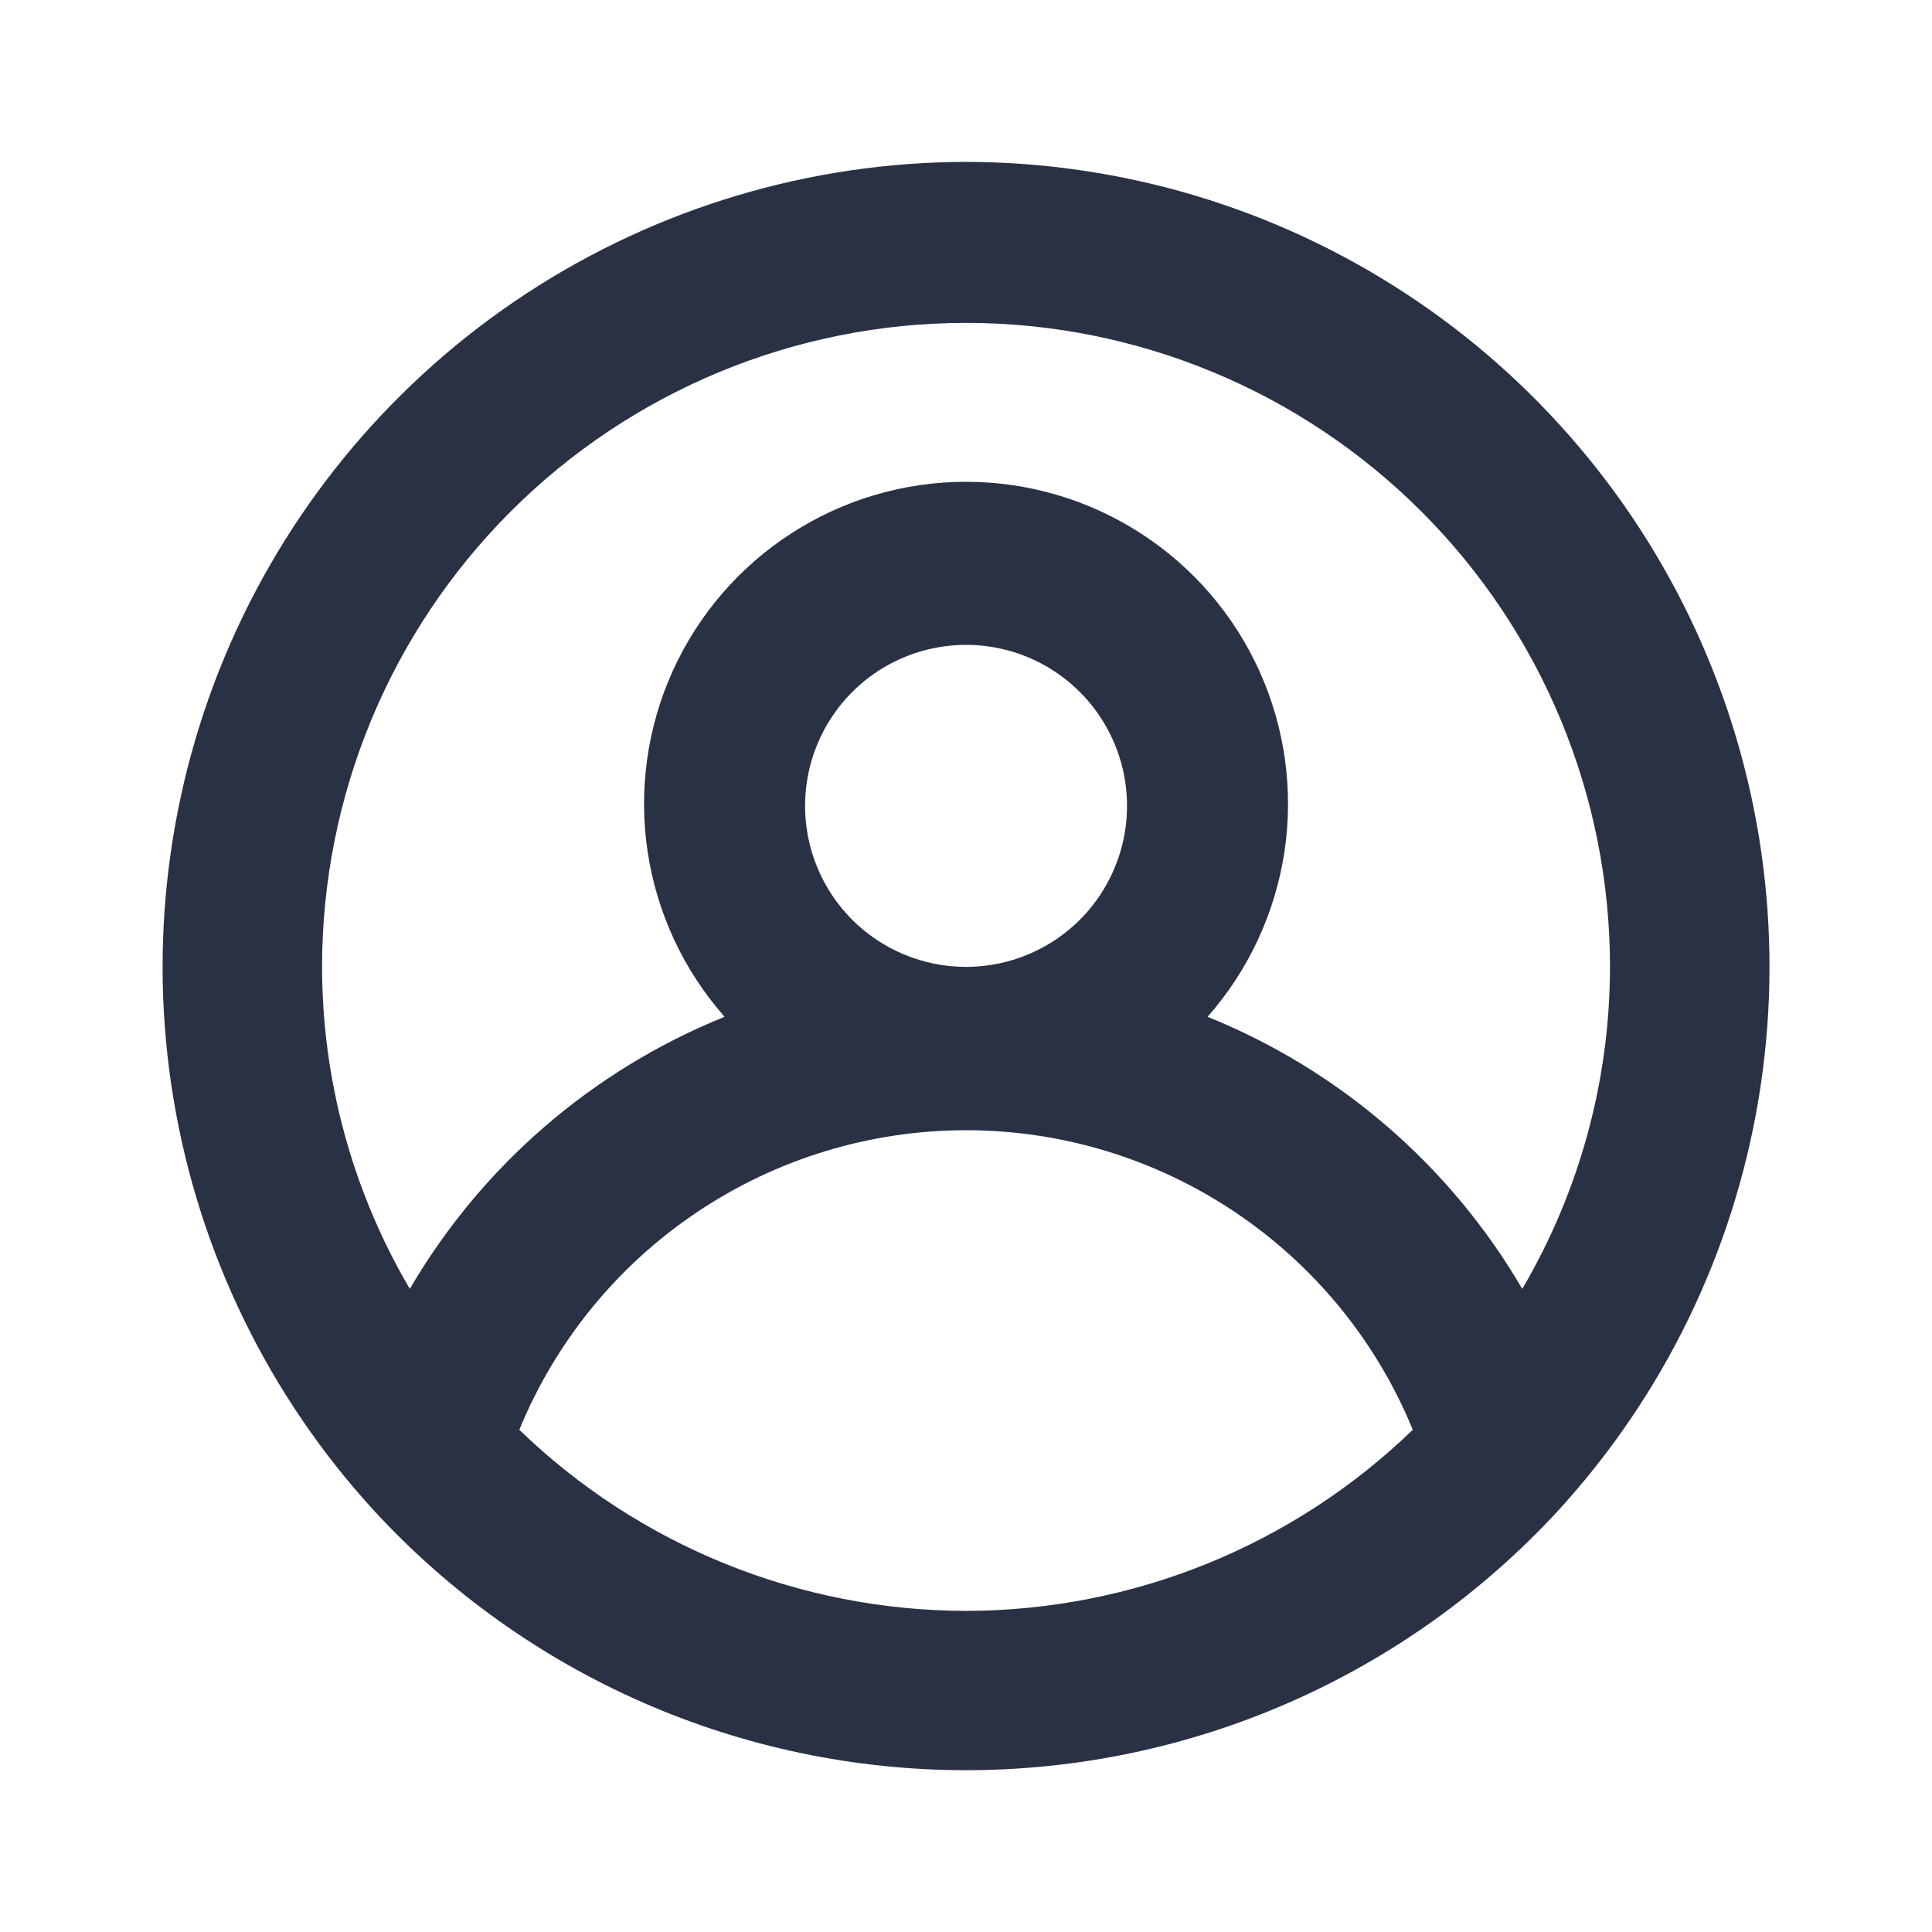 <svg width="24" height="24" viewBox="0 0 24 24" fill="none" xmlns="http://www.w3.org/2000/svg">
<path d="M12.001 2.011C10.061 2.014 8.164 2.582 6.542 3.644C4.919 4.707 3.64 6.218 2.861 7.995C2.083 9.771 1.837 11.735 2.155 13.649C2.472 15.562 3.339 17.341 4.651 18.771C5.587 19.786 6.723 20.596 7.988 21.15C9.253 21.704 10.62 21.99 12.001 21.99C13.382 21.99 14.748 21.704 16.013 21.15C17.278 20.596 18.414 19.786 19.351 18.771C20.662 17.341 21.529 15.562 21.846 13.649C22.164 11.735 21.919 9.771 21.14 7.995C20.361 6.218 19.082 4.707 17.459 3.644C15.837 2.582 13.94 2.014 12.001 2.011ZM12.001 20.011C9.929 20.008 7.939 19.201 6.451 17.761C6.903 16.66 7.672 15.719 8.66 15.057C9.648 14.394 10.811 14.04 12.001 14.04C13.19 14.04 14.353 14.394 15.341 15.057C16.329 15.719 17.099 16.66 17.55 17.761C16.062 19.201 14.072 20.008 12.001 20.011ZM10.001 10.011C10.001 9.615 10.118 9.229 10.338 8.9C10.557 8.571 10.87 8.314 11.235 8.163C11.601 8.012 12.003 7.972 12.391 8.049C12.779 8.126 13.135 8.317 13.415 8.597C13.694 8.876 13.885 9.233 13.962 9.621C14.039 10.008 14 10.411 13.848 10.776C13.697 11.142 13.441 11.454 13.112 11.674C12.783 11.893 12.396 12.011 12.001 12.011C11.47 12.011 10.961 11.8 10.586 11.425C10.211 11.05 10.001 10.541 10.001 10.011ZM18.91 16.011C18.017 14.482 16.642 13.294 15.001 12.631C15.51 12.053 15.841 11.341 15.956 10.58C16.07 9.819 15.963 9.041 15.646 8.339C15.33 7.638 14.817 7.042 14.17 6.625C13.524 6.207 12.77 5.985 12.001 5.985C11.231 5.985 10.477 6.207 9.831 6.625C9.184 7.042 8.672 7.638 8.355 8.339C8.038 9.041 7.931 9.819 8.045 10.58C8.16 11.341 8.491 12.053 9.001 12.631C7.359 13.294 5.984 14.482 5.091 16.011C4.378 14.798 4.002 13.417 4.001 12.011C4.001 9.889 4.843 7.854 6.344 6.354C7.844 4.854 9.879 4.011 12.001 4.011C14.122 4.011 16.157 4.854 17.657 6.354C19.158 7.854 20 9.889 20 12.011C19.999 13.417 19.623 14.798 18.91 16.011Z" fill="#2A3144"/>
</svg>
